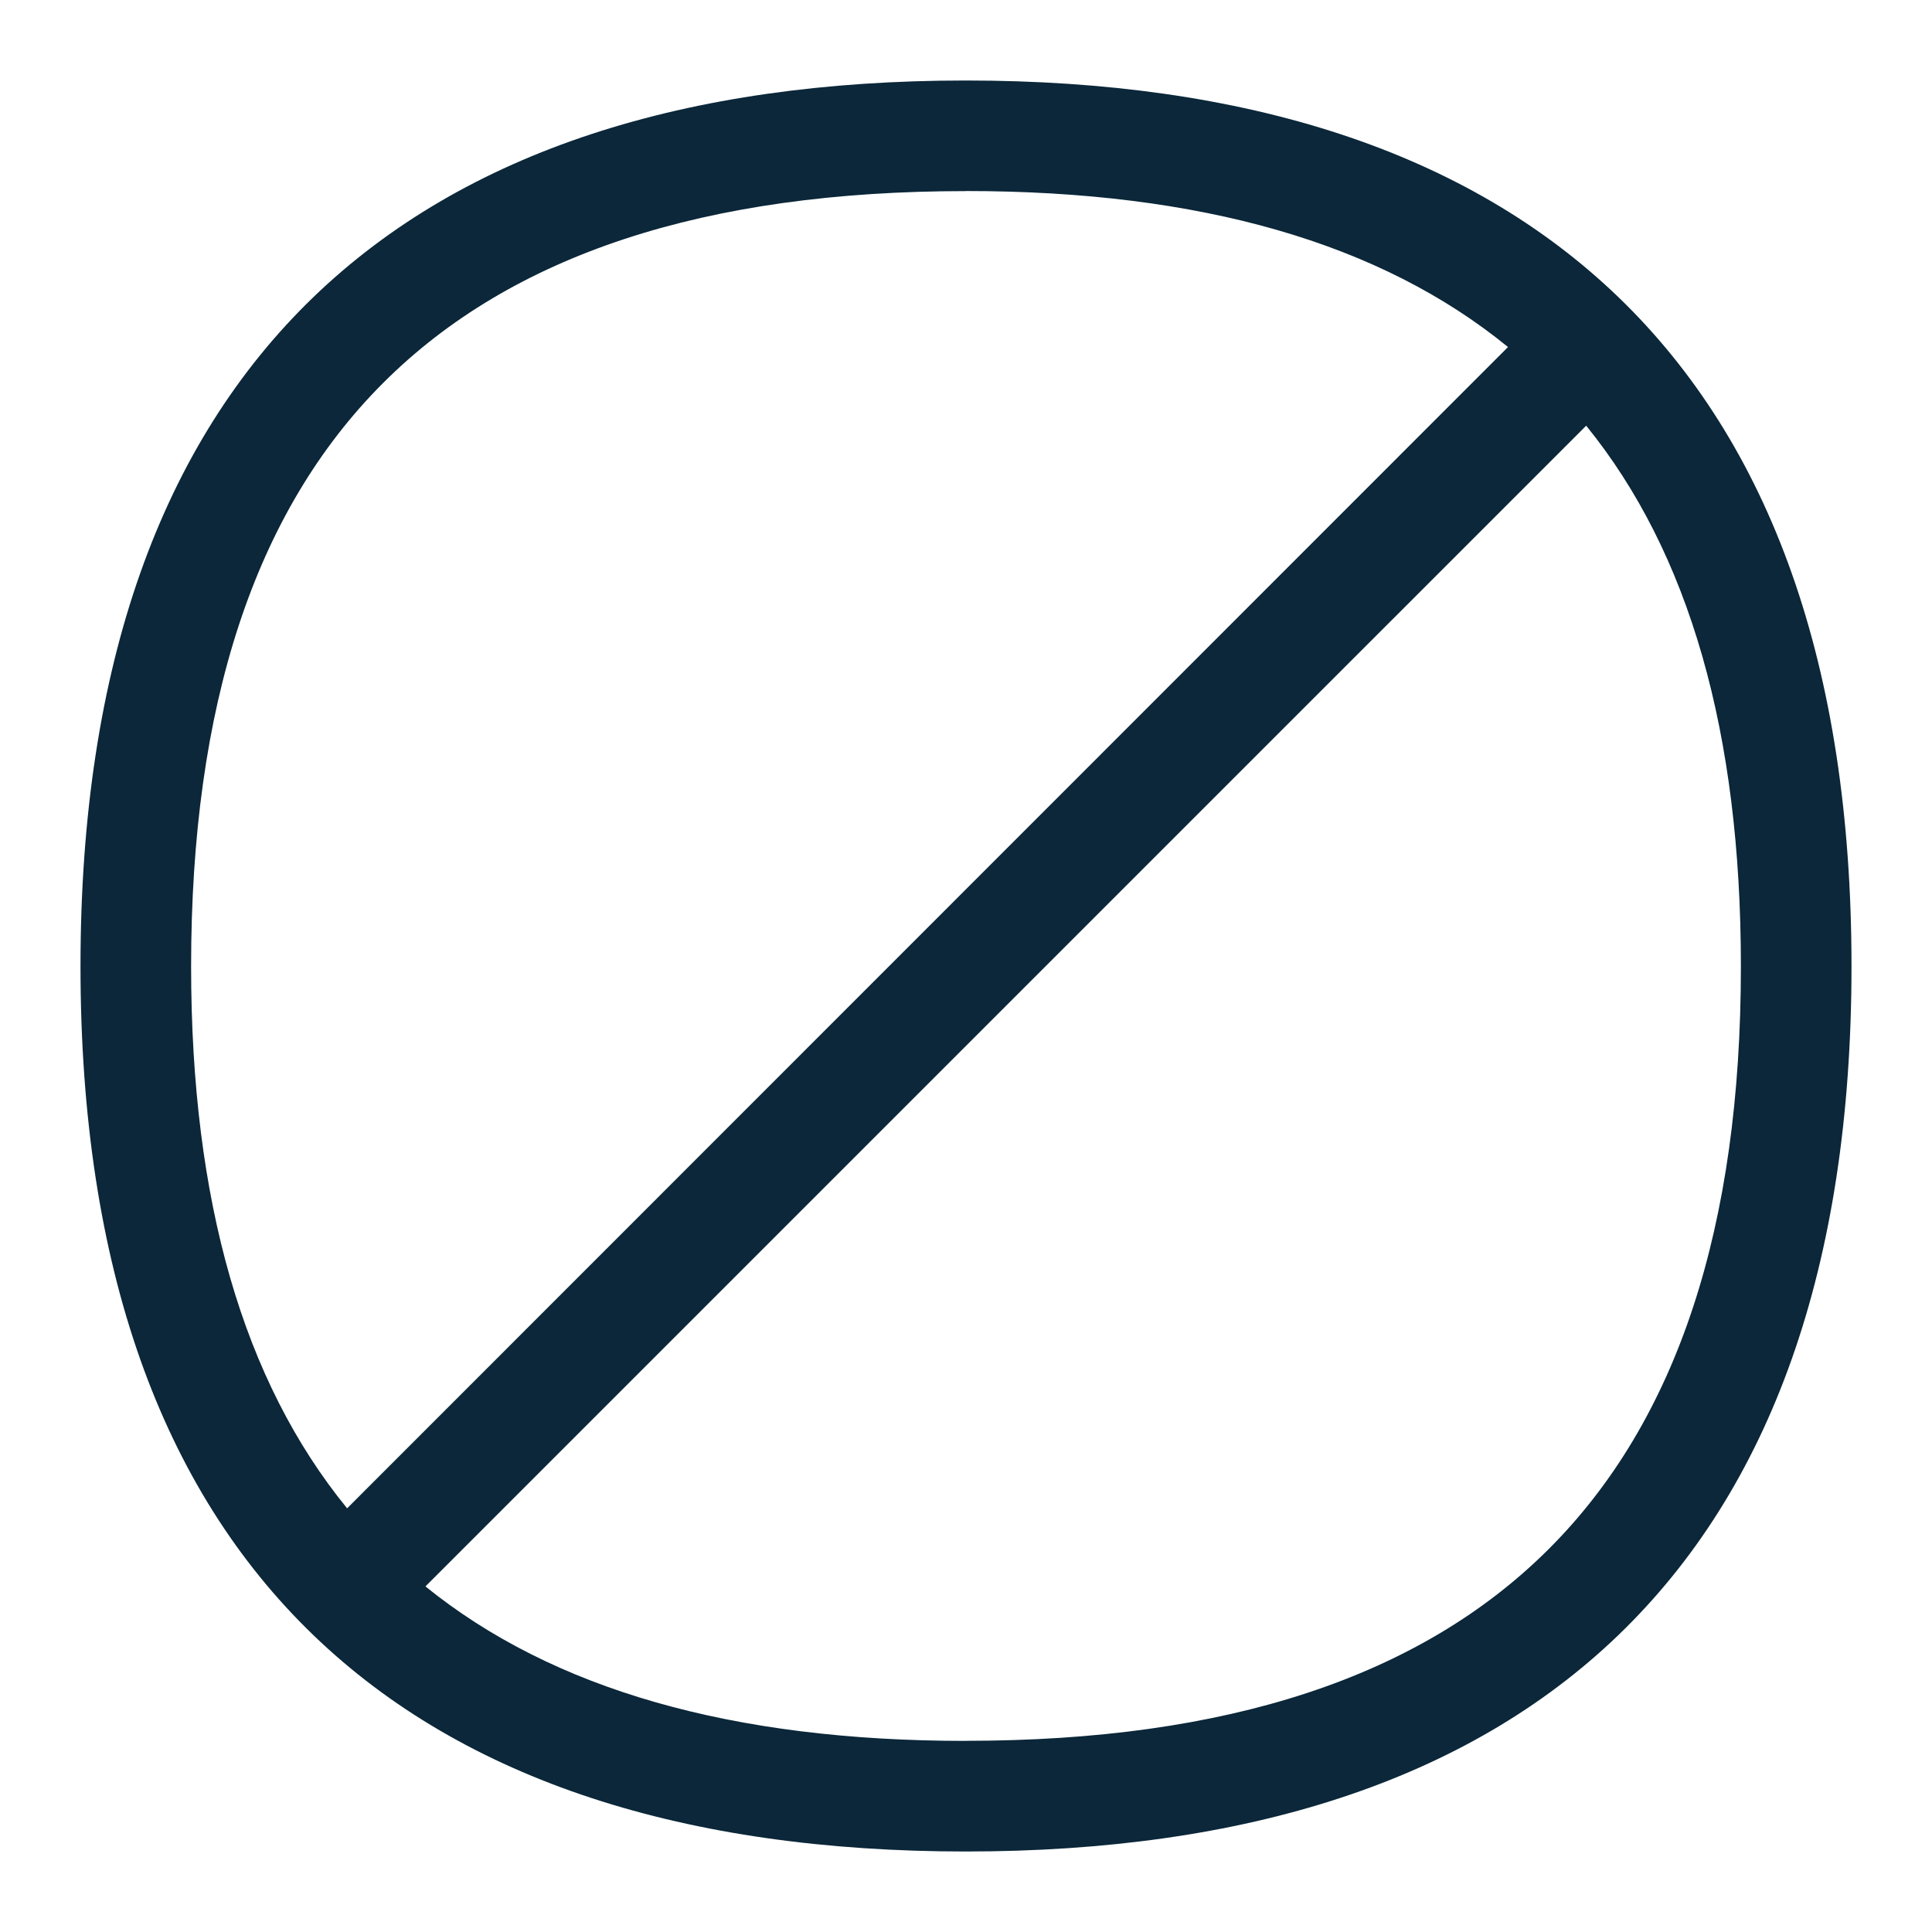 <svg xmlns="http://www.w3.org/2000/svg" width="24" height="24" fill="none"><path fill="#0B2739" d="M1 12.003C1 4.51 5.048 1 11.997 1 18.947 1 23 4.51 23 12.003S18.946 23 11.997 23C5.047 23 1 19.497 1 12.003m10.997-9.629c-6.474 0-9.623 3.15-9.623 9.63 0 2.914.645 5.149 1.938 6.733L18.733 4.311c-1.584-1.293-3.818-1.938-6.736-1.938m0 19.252c6.477 0 9.629-3.15 9.629-9.62 0-2.905-.639-5.137-1.922-6.717L5.285 19.707c1.581 1.28 3.81 1.919 6.712 1.919"/></svg>